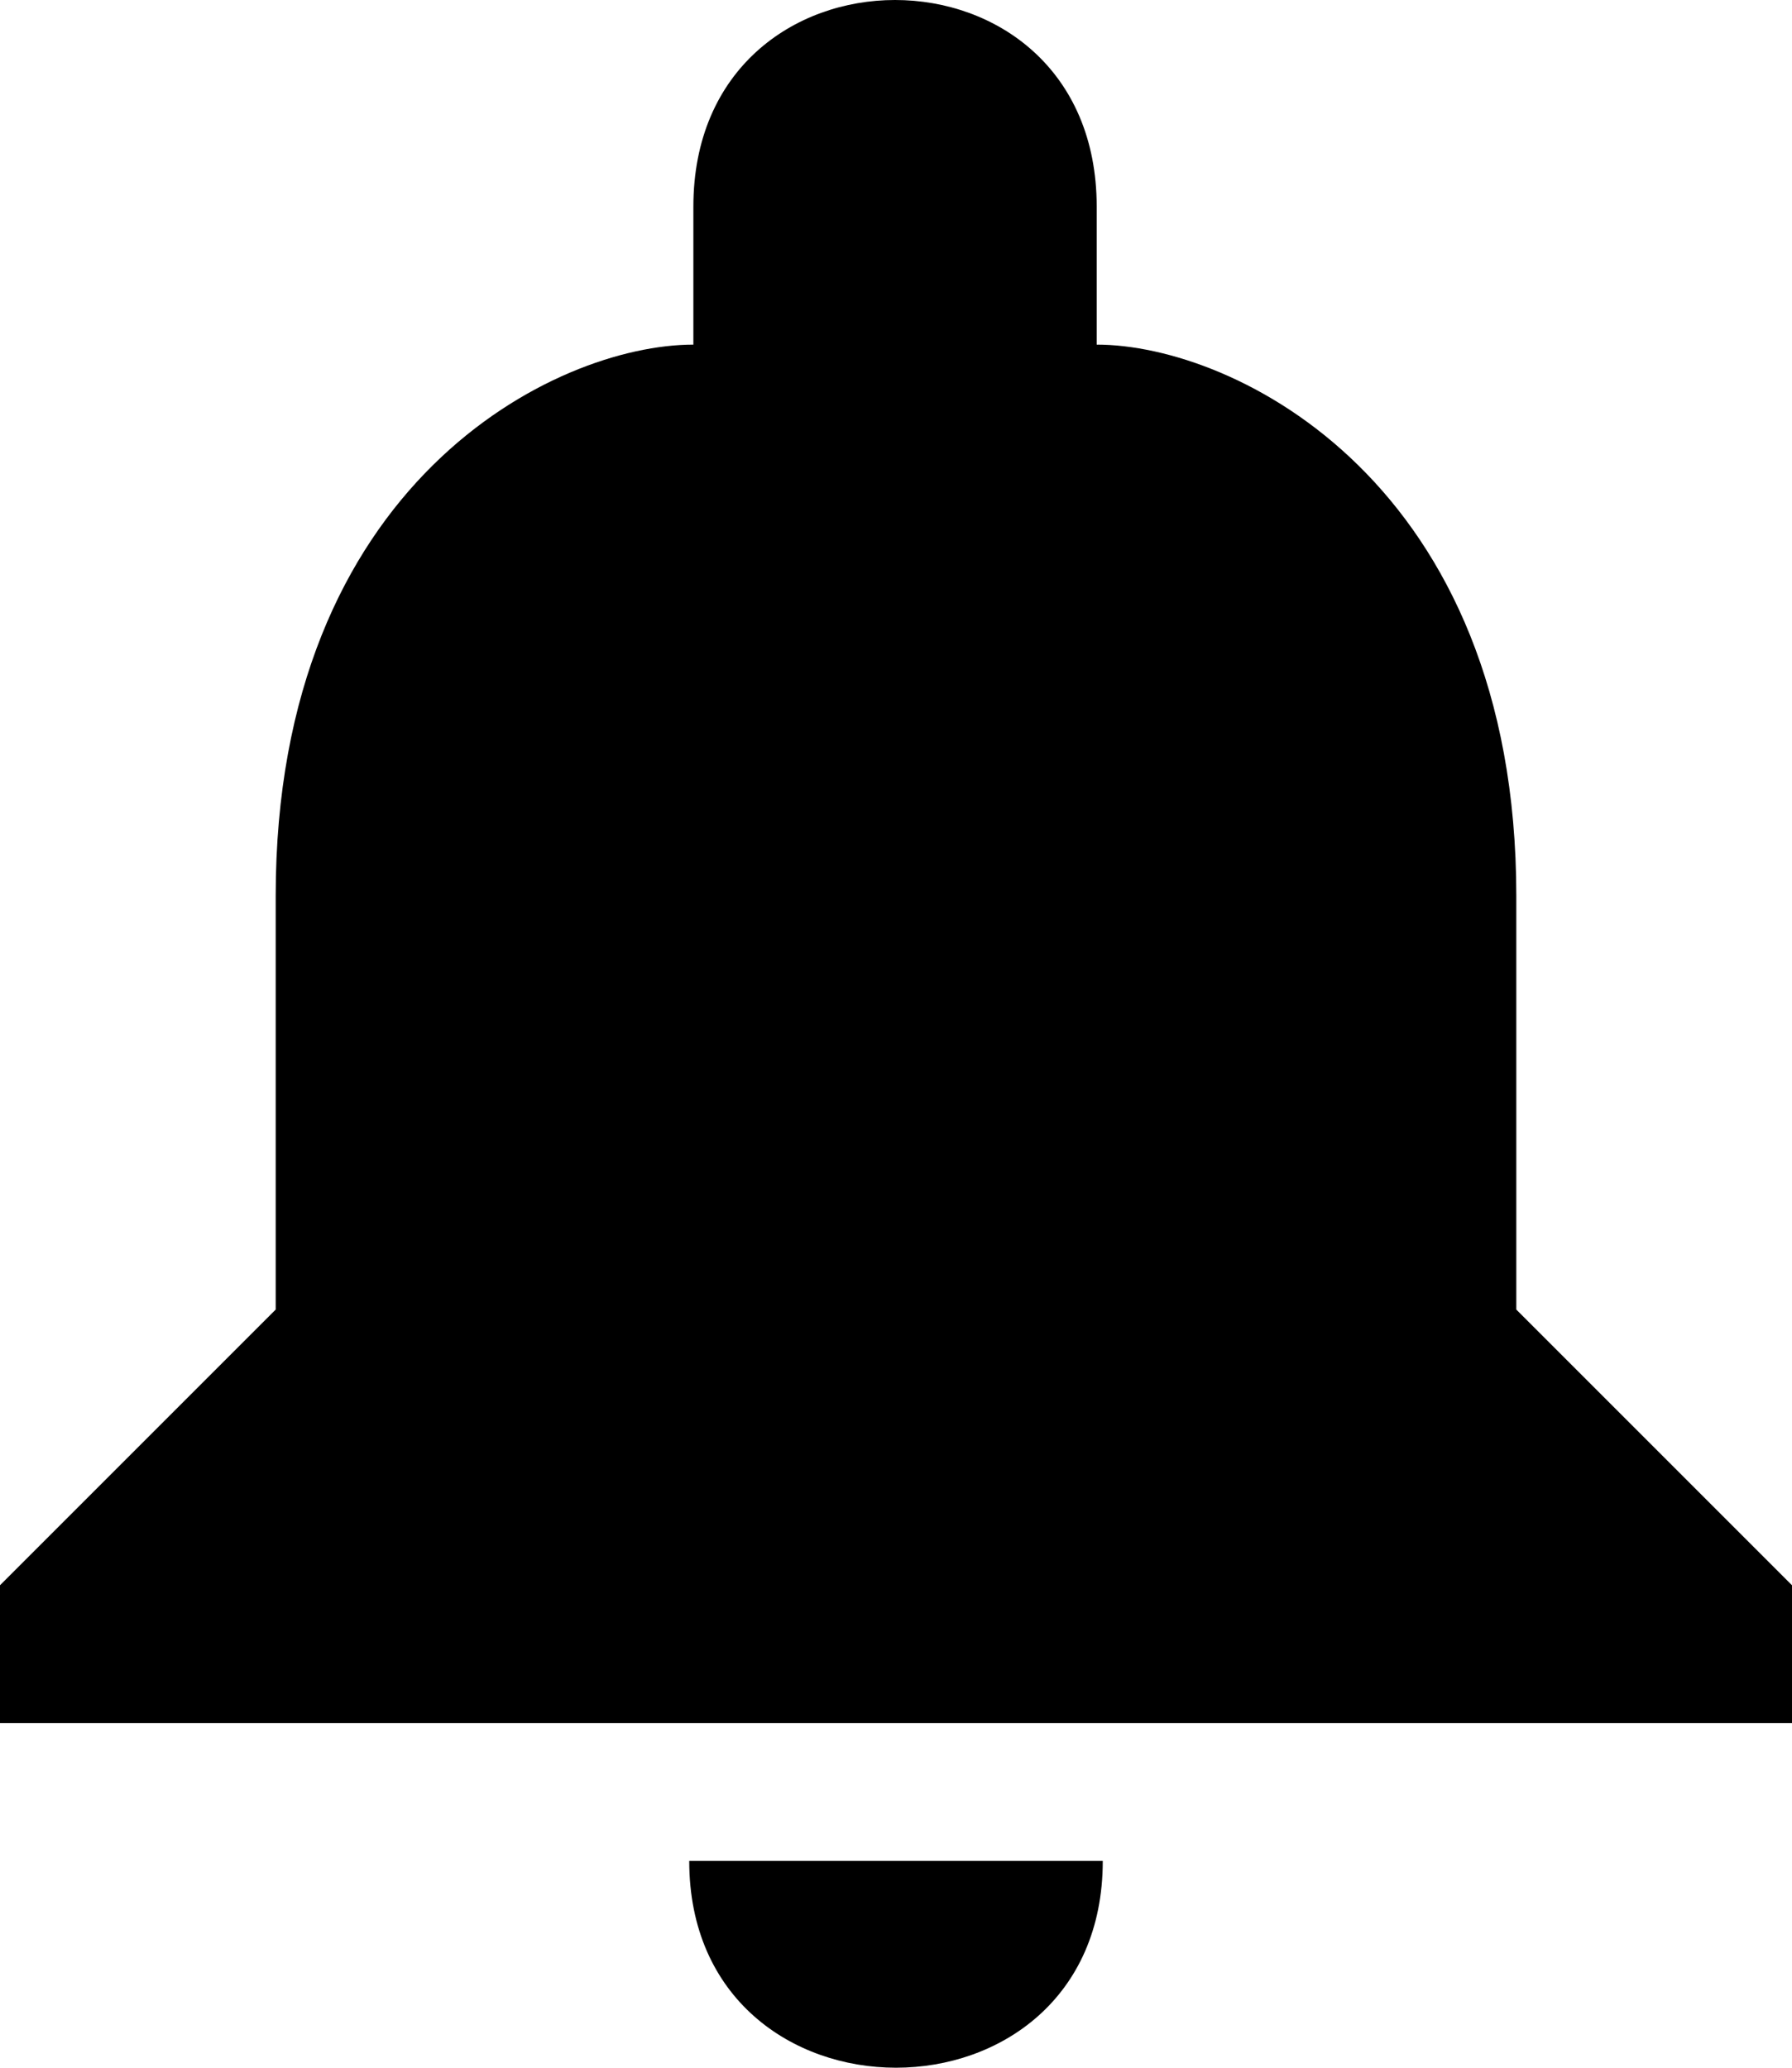 <svg role="presentation" width="13" height="15" focusable="false" class="xnav-icon xnav-icon-svg" viewBox="0 0 13 15">
    <path d="M8 13.5H5c0 2 3 2 3 0zm3-4v-3c0-3-2.044-4-3.044-4v-1c0-2-2.926-2-2.926 0v1c-1 0-3.03 1-3.03 4v3l-2 2v1h13v-1l-2-2z"></path>
</svg>